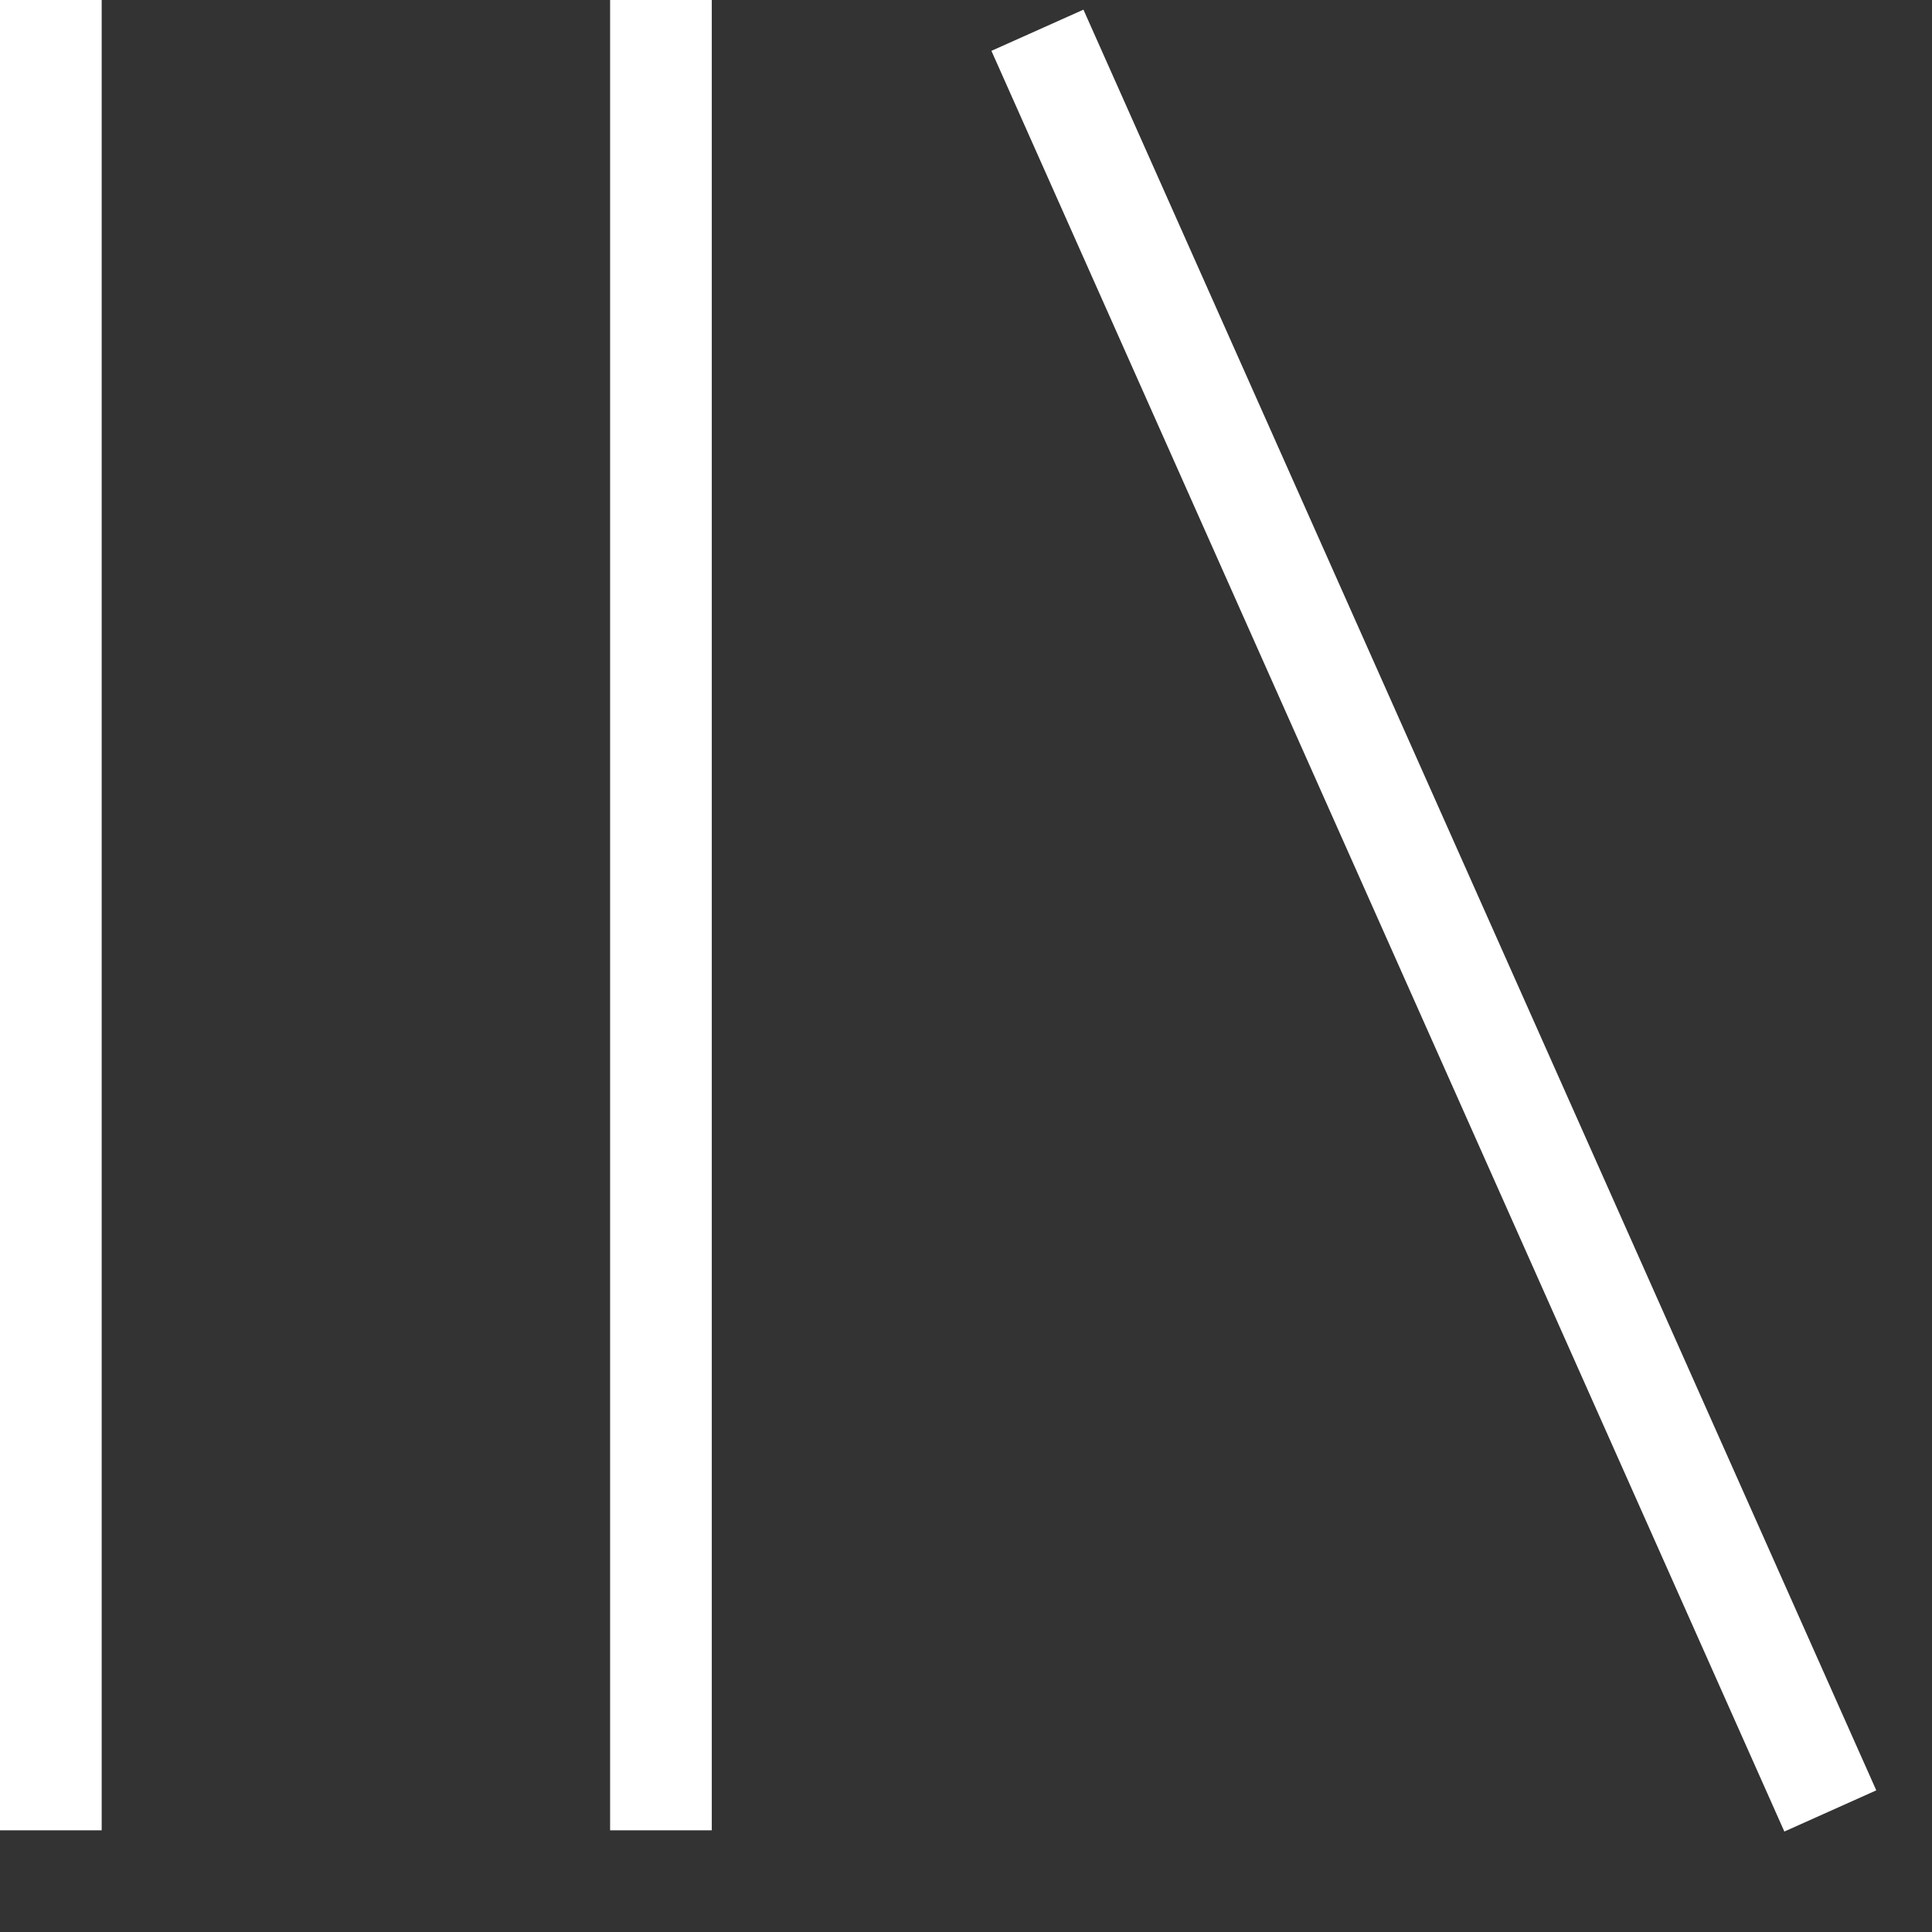 <svg width="19" height="19" viewBox="0 0 19 19" fill="none" xmlns="http://www.w3.org/2000/svg">
<rect x="0" y="0" width="19" height="19" fill="#333333" stroke="none"/>
<path d="M10.655 0.095L18.452 17.607L17.548 18.012L9.75 0.5L10.655 0.095ZM0 18V0H1V18H0ZM6 18V0H7V18H6Z" fill="white"/>
</svg>
